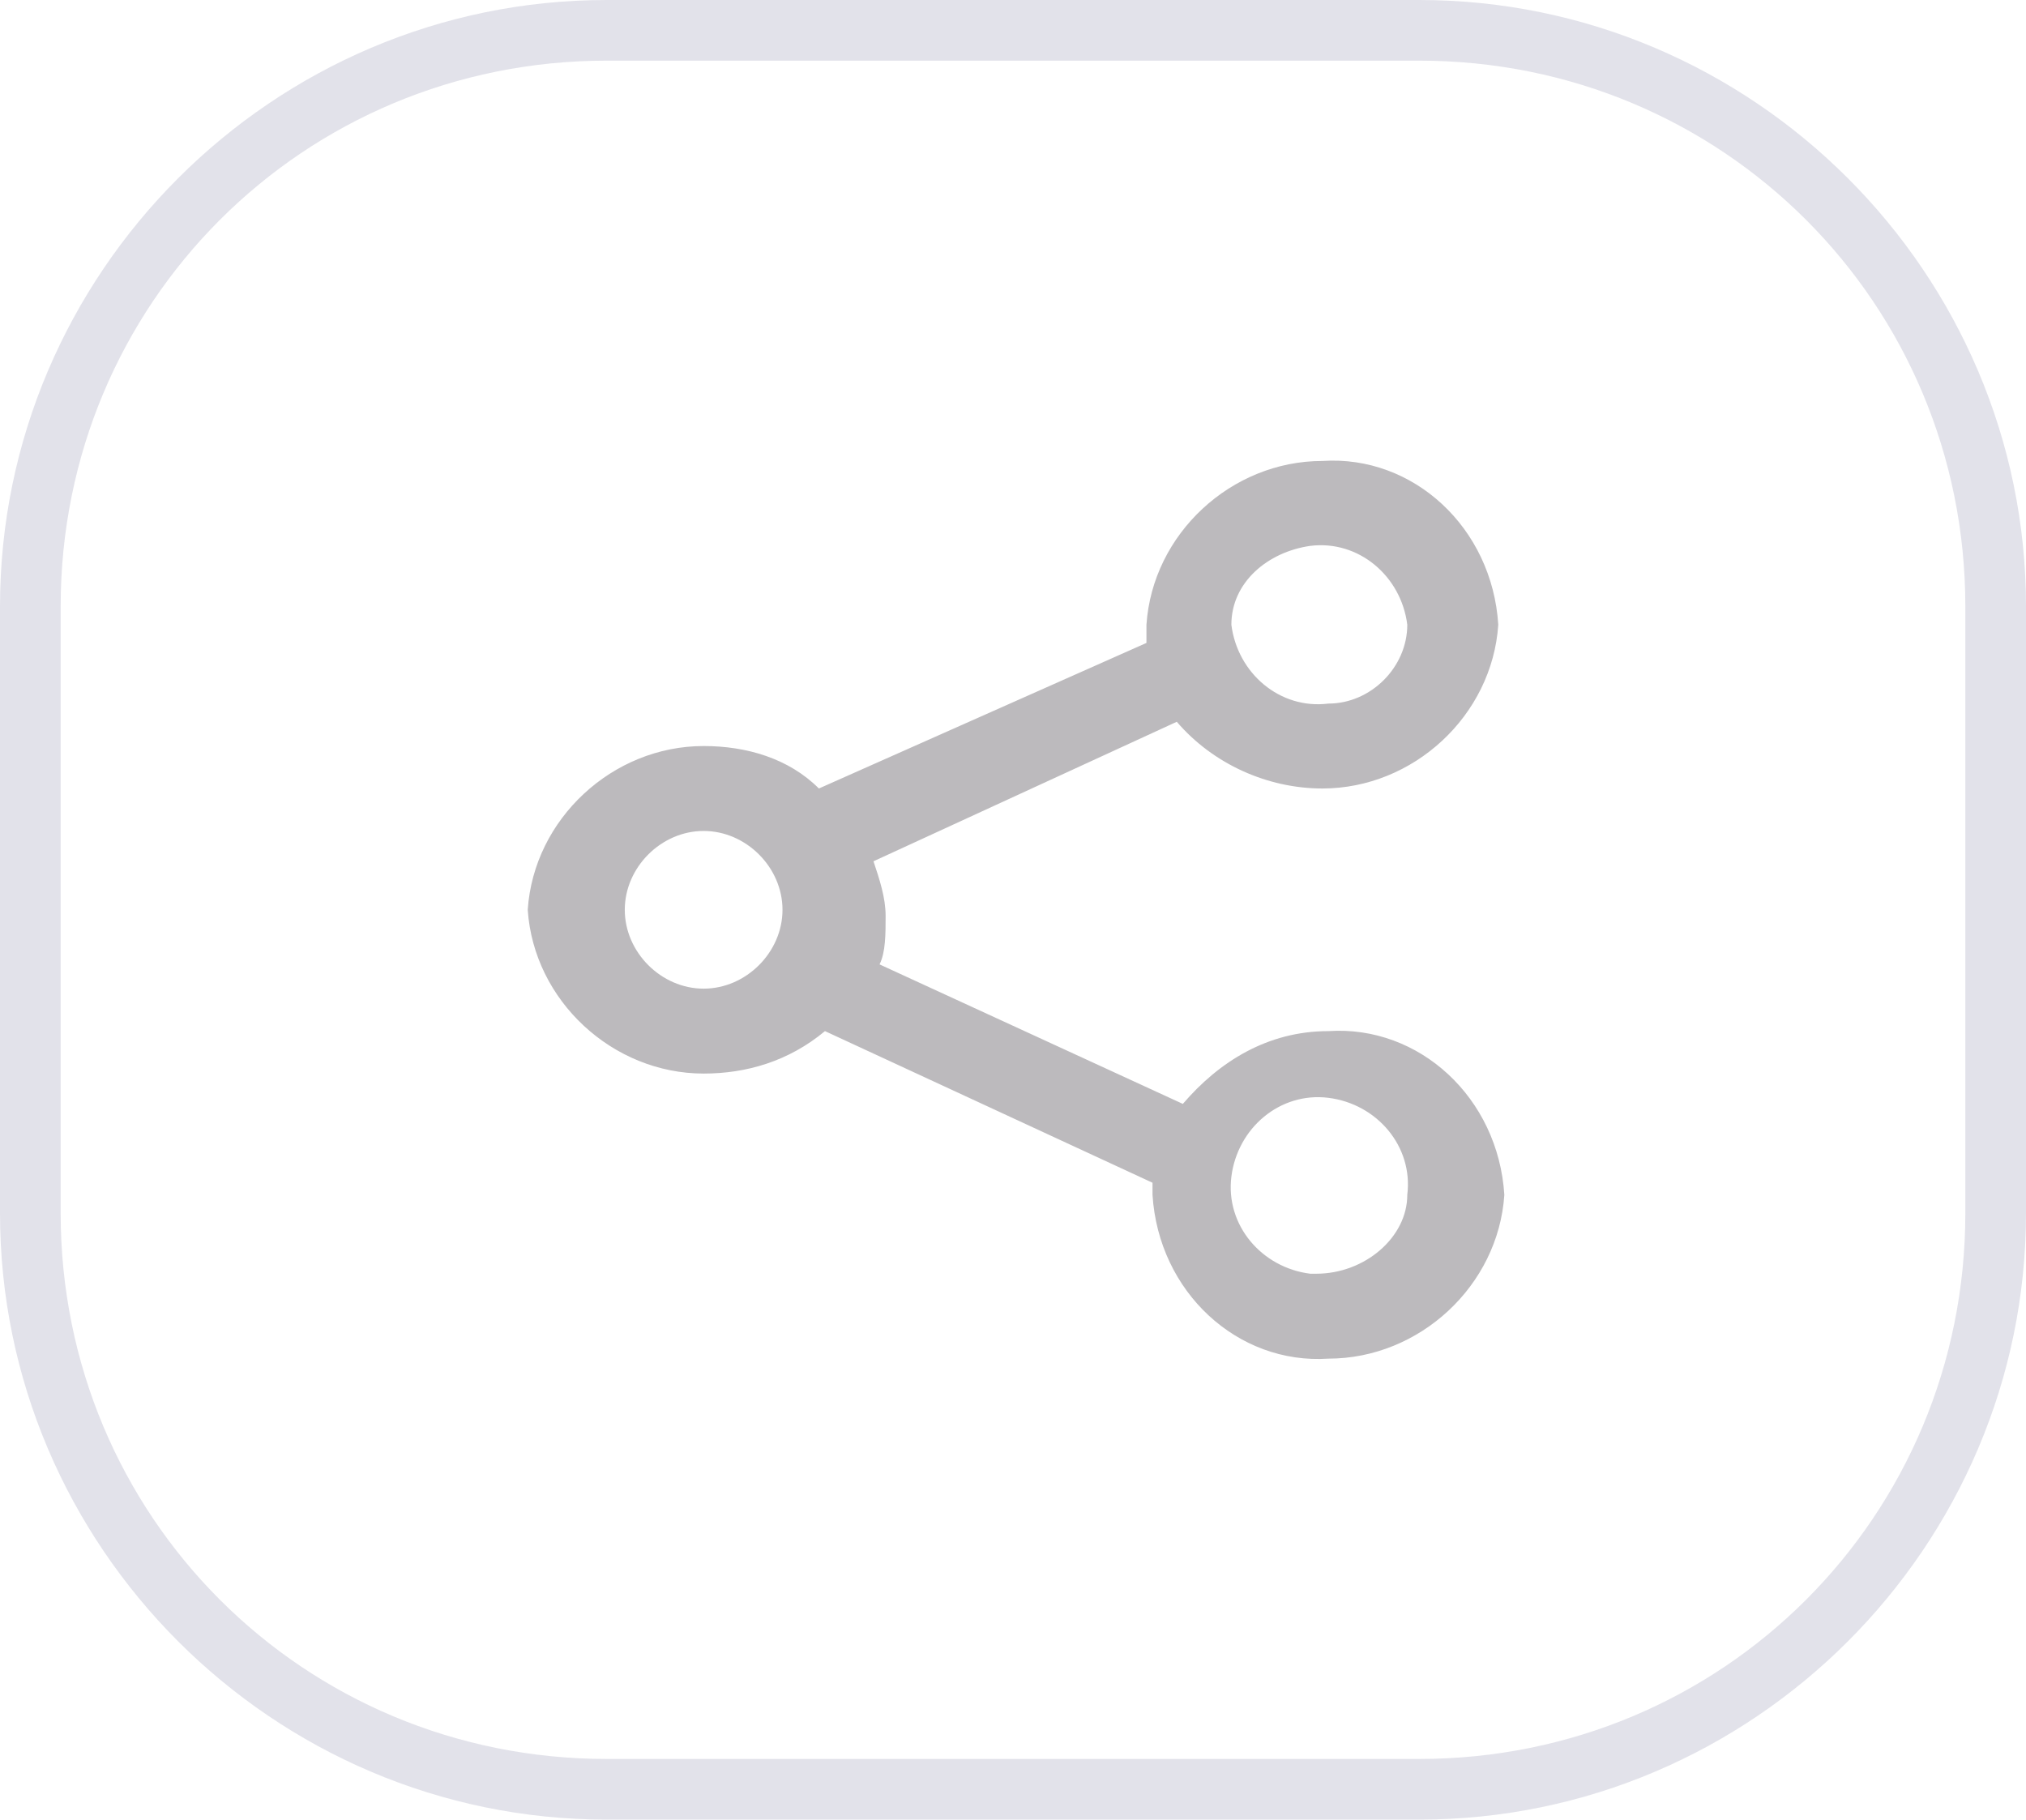 <?xml version="1.0" encoding="utf-8"?>
<!-- Generator: Adobe Illustrator 24.0.1, SVG Export Plug-In . SVG Version: 6.00 Build 0)  -->
<svg version="1.1" id="Layer_1" xmlns="http://www.w3.org/2000/svg" xmlns:xlink="http://www.w3.org/1999/xlink" x="0px" y="0px"
	 viewBox="0 0 33.4 30" style="enable-background:new 0 0 33.4 30;" xml:space="preserve">
<style type="text/css">
	.st0{fill-rule:evenodd;clip-rule:evenodd;fill:#BCBABD;}
	.st1{fill:#E2E2EA;}
</style>
<title>Group 3404</title>
<path class="st0" d="M18.9,10.3c0.1-1.5,1.4-2.7,2.9-2.7c1.5-0.1,2.8,1.1,2.9,2.7c0,0,0,0,0,0c-0.1,1.5-1.4,2.7-2.9,2.7c0,0,0,0,0,0
	c-0.9,0-1.8-0.4-2.4-1.1l-5,2.3c0.1,0.3,0.2,0.6,0.2,0.9c0,0.3,0,0.6-0.1,0.8l5,2.3c0.6-0.7,1.4-1.2,2.4-1.2
	c1.5-0.1,2.8,1.1,2.9,2.7c0,0,0,0,0,0c-0.1,1.5-1.4,2.7-2.9,2.7c0,0,0,0,0,0c-1.5,0.1-2.8-1.1-2.9-2.7c0-0.1,0-0.2,0-0.2L13.6,17
	c-0.6,0.5-1.3,0.7-2,0.7c-1.5,0-2.8-1.2-2.9-2.7c0.1-1.5,1.4-2.7,2.9-2.7c0.7,0,1.4,0.2,1.9,0.7l5.4-2.4
	C18.9,10.5,18.9,10.4,18.9,10.3z M23.2,10.3c-0.1-0.8-0.8-1.4-1.6-1.3c-0.7,0.1-1.3,0.6-1.3,1.3c0.1,0.8,0.8,1.4,1.6,1.3
	C22.6,11.6,23.2,11,23.2,10.3z M23.2,19.7c0.1-0.8-0.5-1.5-1.3-1.6c-0.8-0.1-1.5,0.5-1.6,1.3c-0.1,0.8,0.5,1.5,1.3,1.6
	c0,0,0.1,0,0.1,0C22.5,21,23.2,20.4,23.2,19.7C23.2,19.7,23.2,19.7,23.2,19.7z M11.6,13.7c0.7,0,1.3,0.6,1.3,1.3
	c0,0.7-0.6,1.3-1.3,1.3c0,0,0,0,0,0c-0.7,0-1.3-0.6-1.3-1.3C10.3,14.3,10.9,13.7,11.6,13.7C11.6,13.7,11.6,13.7,11.6,13.7z"/>
<path class="st1" d="M23.4,30H10C4.5,30,0,25.5,0,20V10C0,4.5,4.5,0,10,0h13.4c5.5,0,10,4.5,10,10v10C33.4,25.5,28.9,30,23.4,30z
	 M10,1c-5,0-9,4-9,9v10c0,5,4,9,9,9h13.4c5,0,9-4,9-9V10c0-5-4-9-9-9H10z"/>
</svg>
